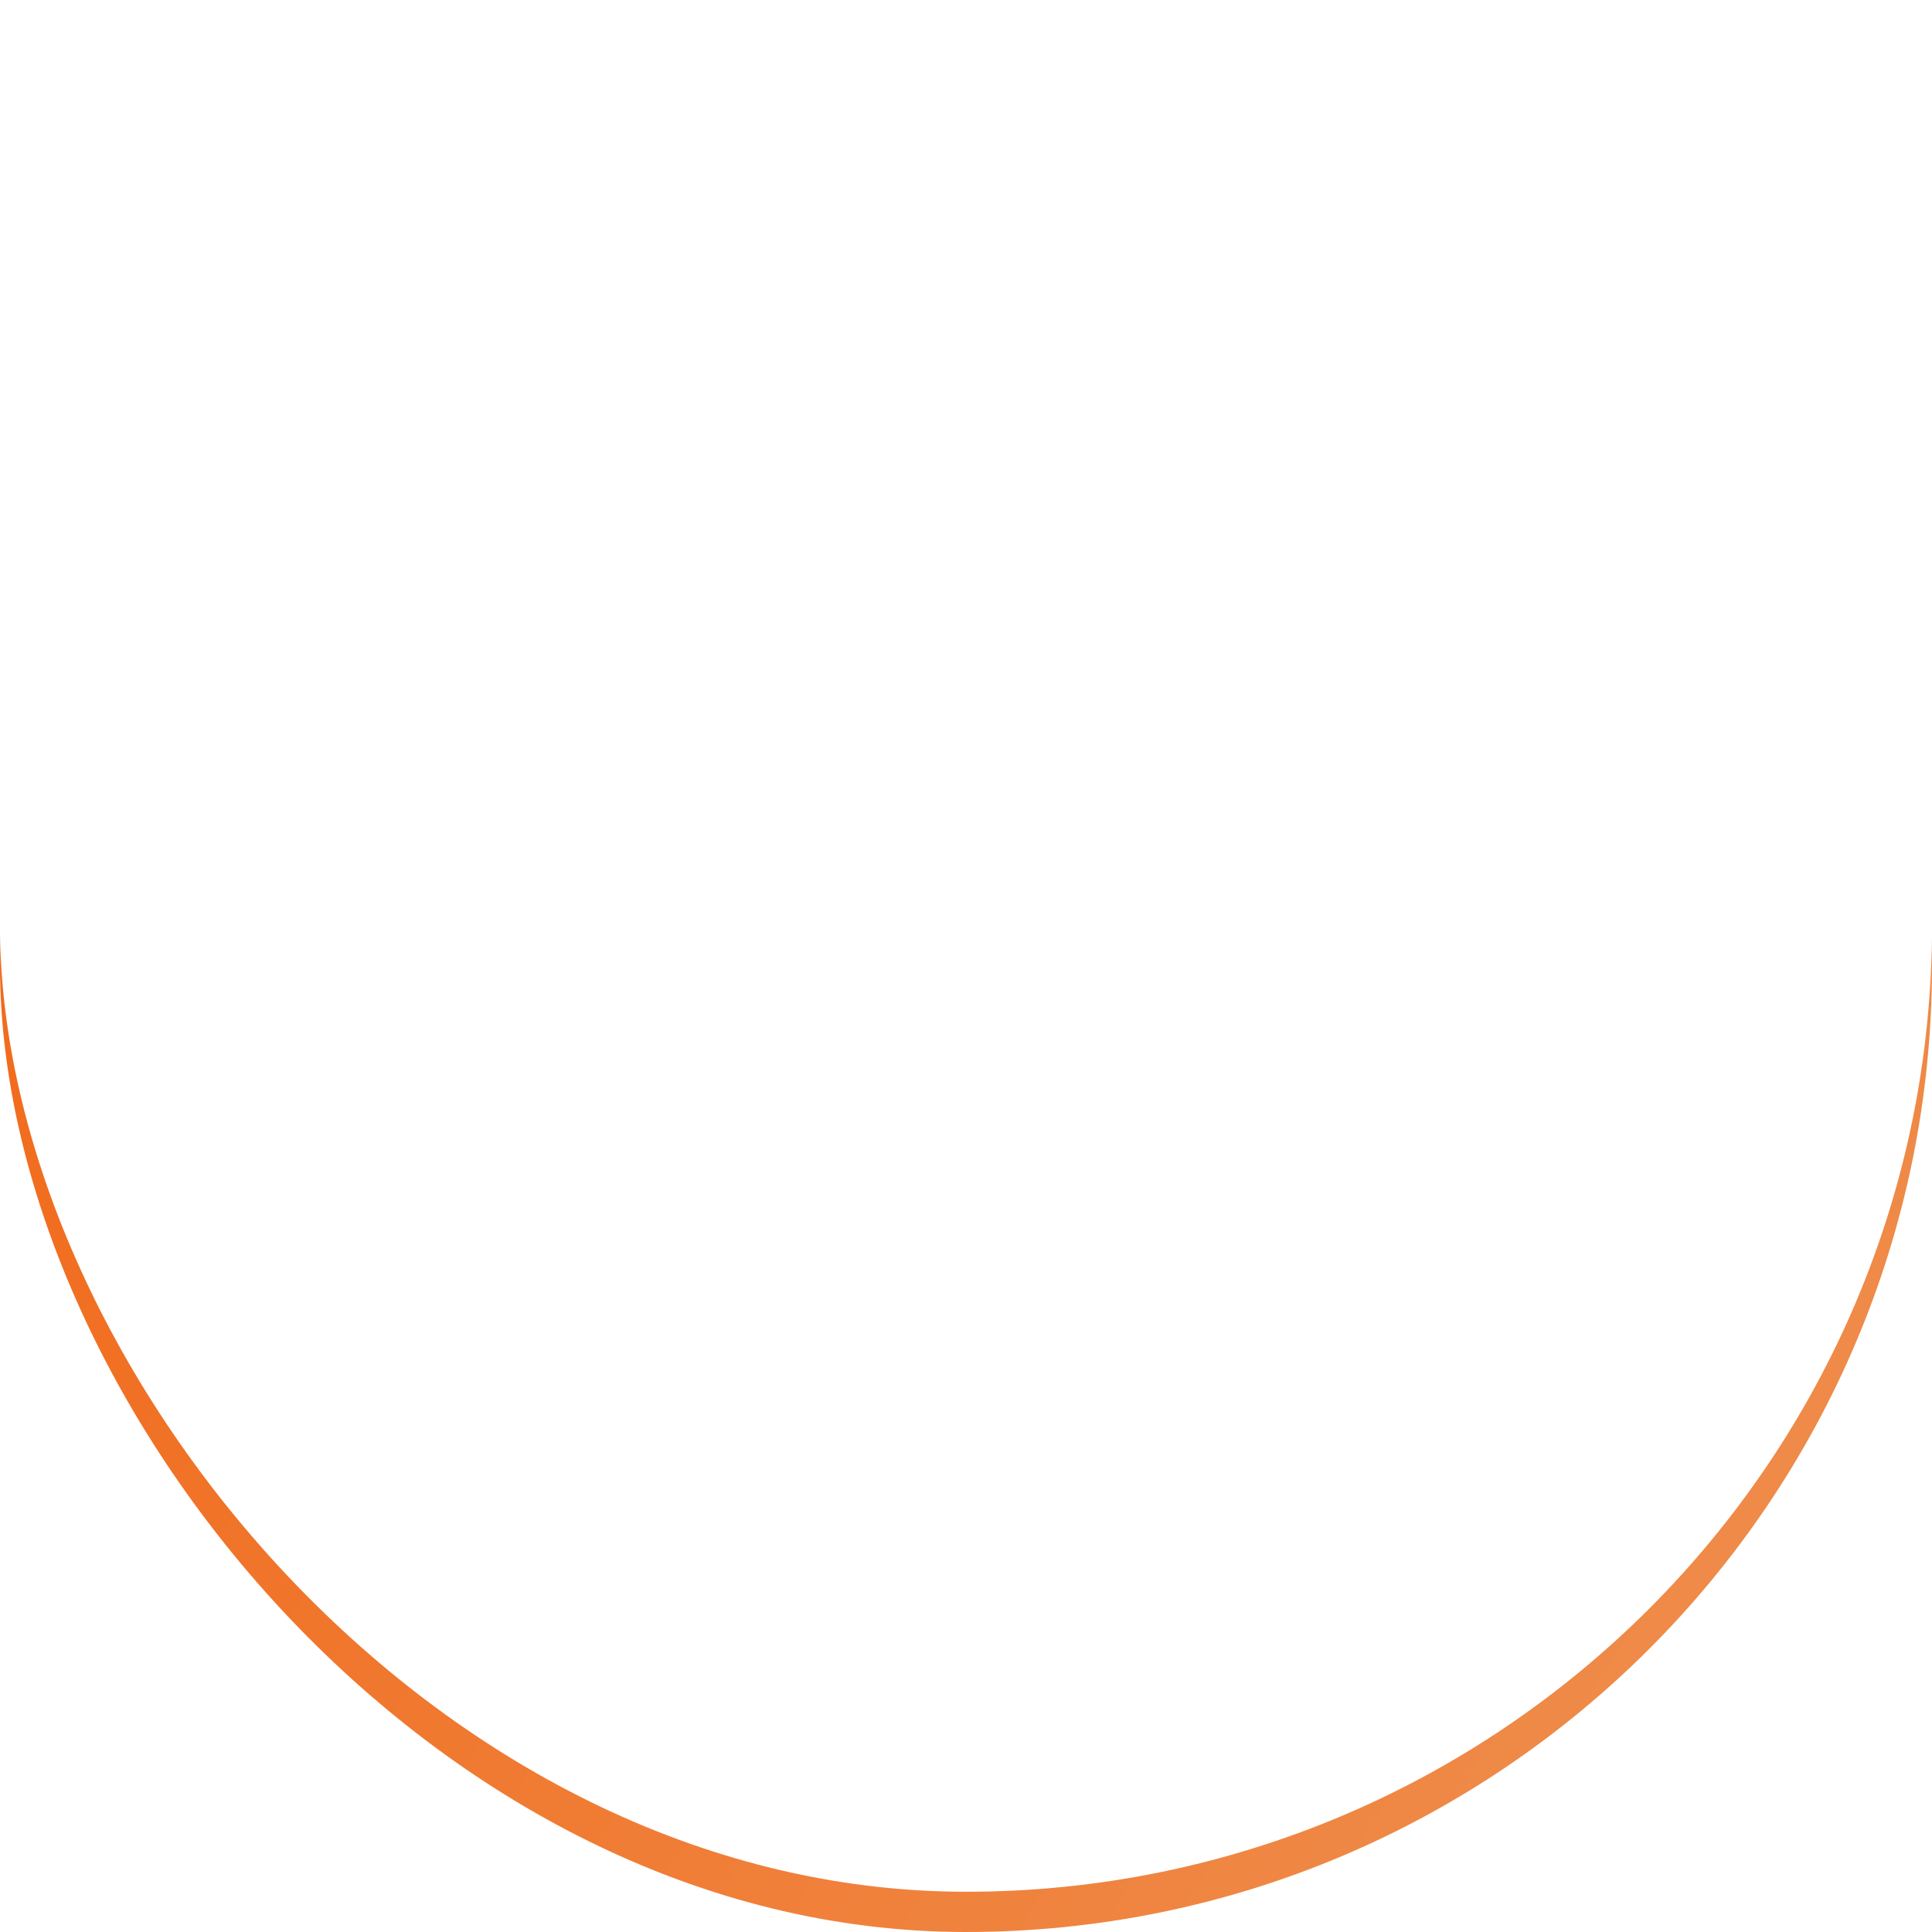 <svg xmlns="http://www.w3.org/2000/svg" xmlns:xlink="http://www.w3.org/1999/xlink" width="48" height="48" viewBox="0 0 48 48">
  <defs>
    <linearGradient id="linear-gradient" x1="0.078" y1="0.224" x2="0.911" y2="0.759" gradientUnits="objectBoundingBox">
      <stop offset="0" stop-color="#f16818"/>
      <stop offset="1" stop-color="#ef8a48"/>
    </linearGradient>
    <filter id="Rectangle_9090">
      <feOffset dy="-1" input="SourceAlpha"/>
      <feGaussianBlur stdDeviation="1.5" result="blur"/>
      <feFlood flood-opacity="0.161" result="color"/>
      <feComposite operator="out" in="SourceGraphic" in2="blur"/>
      <feComposite operator="in" in="color"/>
      <feComposite operator="in" in2="SourceGraphic"/>
    </filter>
  </defs>
  <g id="ic_rent_home_48" transform="translate(-32 -119)">
    <g data-type="innerShadowGroup">
      <rect id="Rectangle_9090-2" data-name="Rectangle 9090" width="48" height="48" rx="24" transform="translate(32 119)" fill="url(#linear-gradient)"/>
      <g transform="matrix(1, 0, 0, 1, 32, 119)" filter="url(#Rectangle_9090)">
        <rect id="Rectangle_9090-3" data-name="Rectangle 9090" width="48" height="48" rx="24" fill="#fff"/>
      </g>
    </g>
    <g id="key-svgrepo-com_outline" transform="translate(44 131)">
      <path id="Path_9912" data-name="Path 9912" d="M18.417,17.1a7.552,7.552,0,1,0-7.583-7.552,6.849,6.849,0,0,0,.882,3.337l-9.17,9.133a1.673,1.673,0,0,0,0,2.459L3.6,25.535a1.669,1.669,0,0,0,2.293,0L7.13,24.305a2,2,0,1,0,3-2.634l.353-.351c1.693,1.686,3.174.7,3.7,0a2.179,2.179,0,0,0,0-2.459c-.353-.7-1.058-.7-.176-1.581l1.058-1.054A6.177,6.177,0,0,0,18.417,17.1Z" transform="translate(-2 -2)" fill="none" stroke="#fff" stroke-linejoin="round" stroke-width="2"/>
      <path id="Path_9913" data-name="Path 9913" d="M18.767,8.733A2.645,2.645,0,1,1,16.122,6.1,2.64,2.64,0,0,1,18.767,8.733Z" transform="translate(0.295 -1.18)" fill="none" stroke="#fff" stroke-width="2"/>
    </g>
  </g>
</svg>
